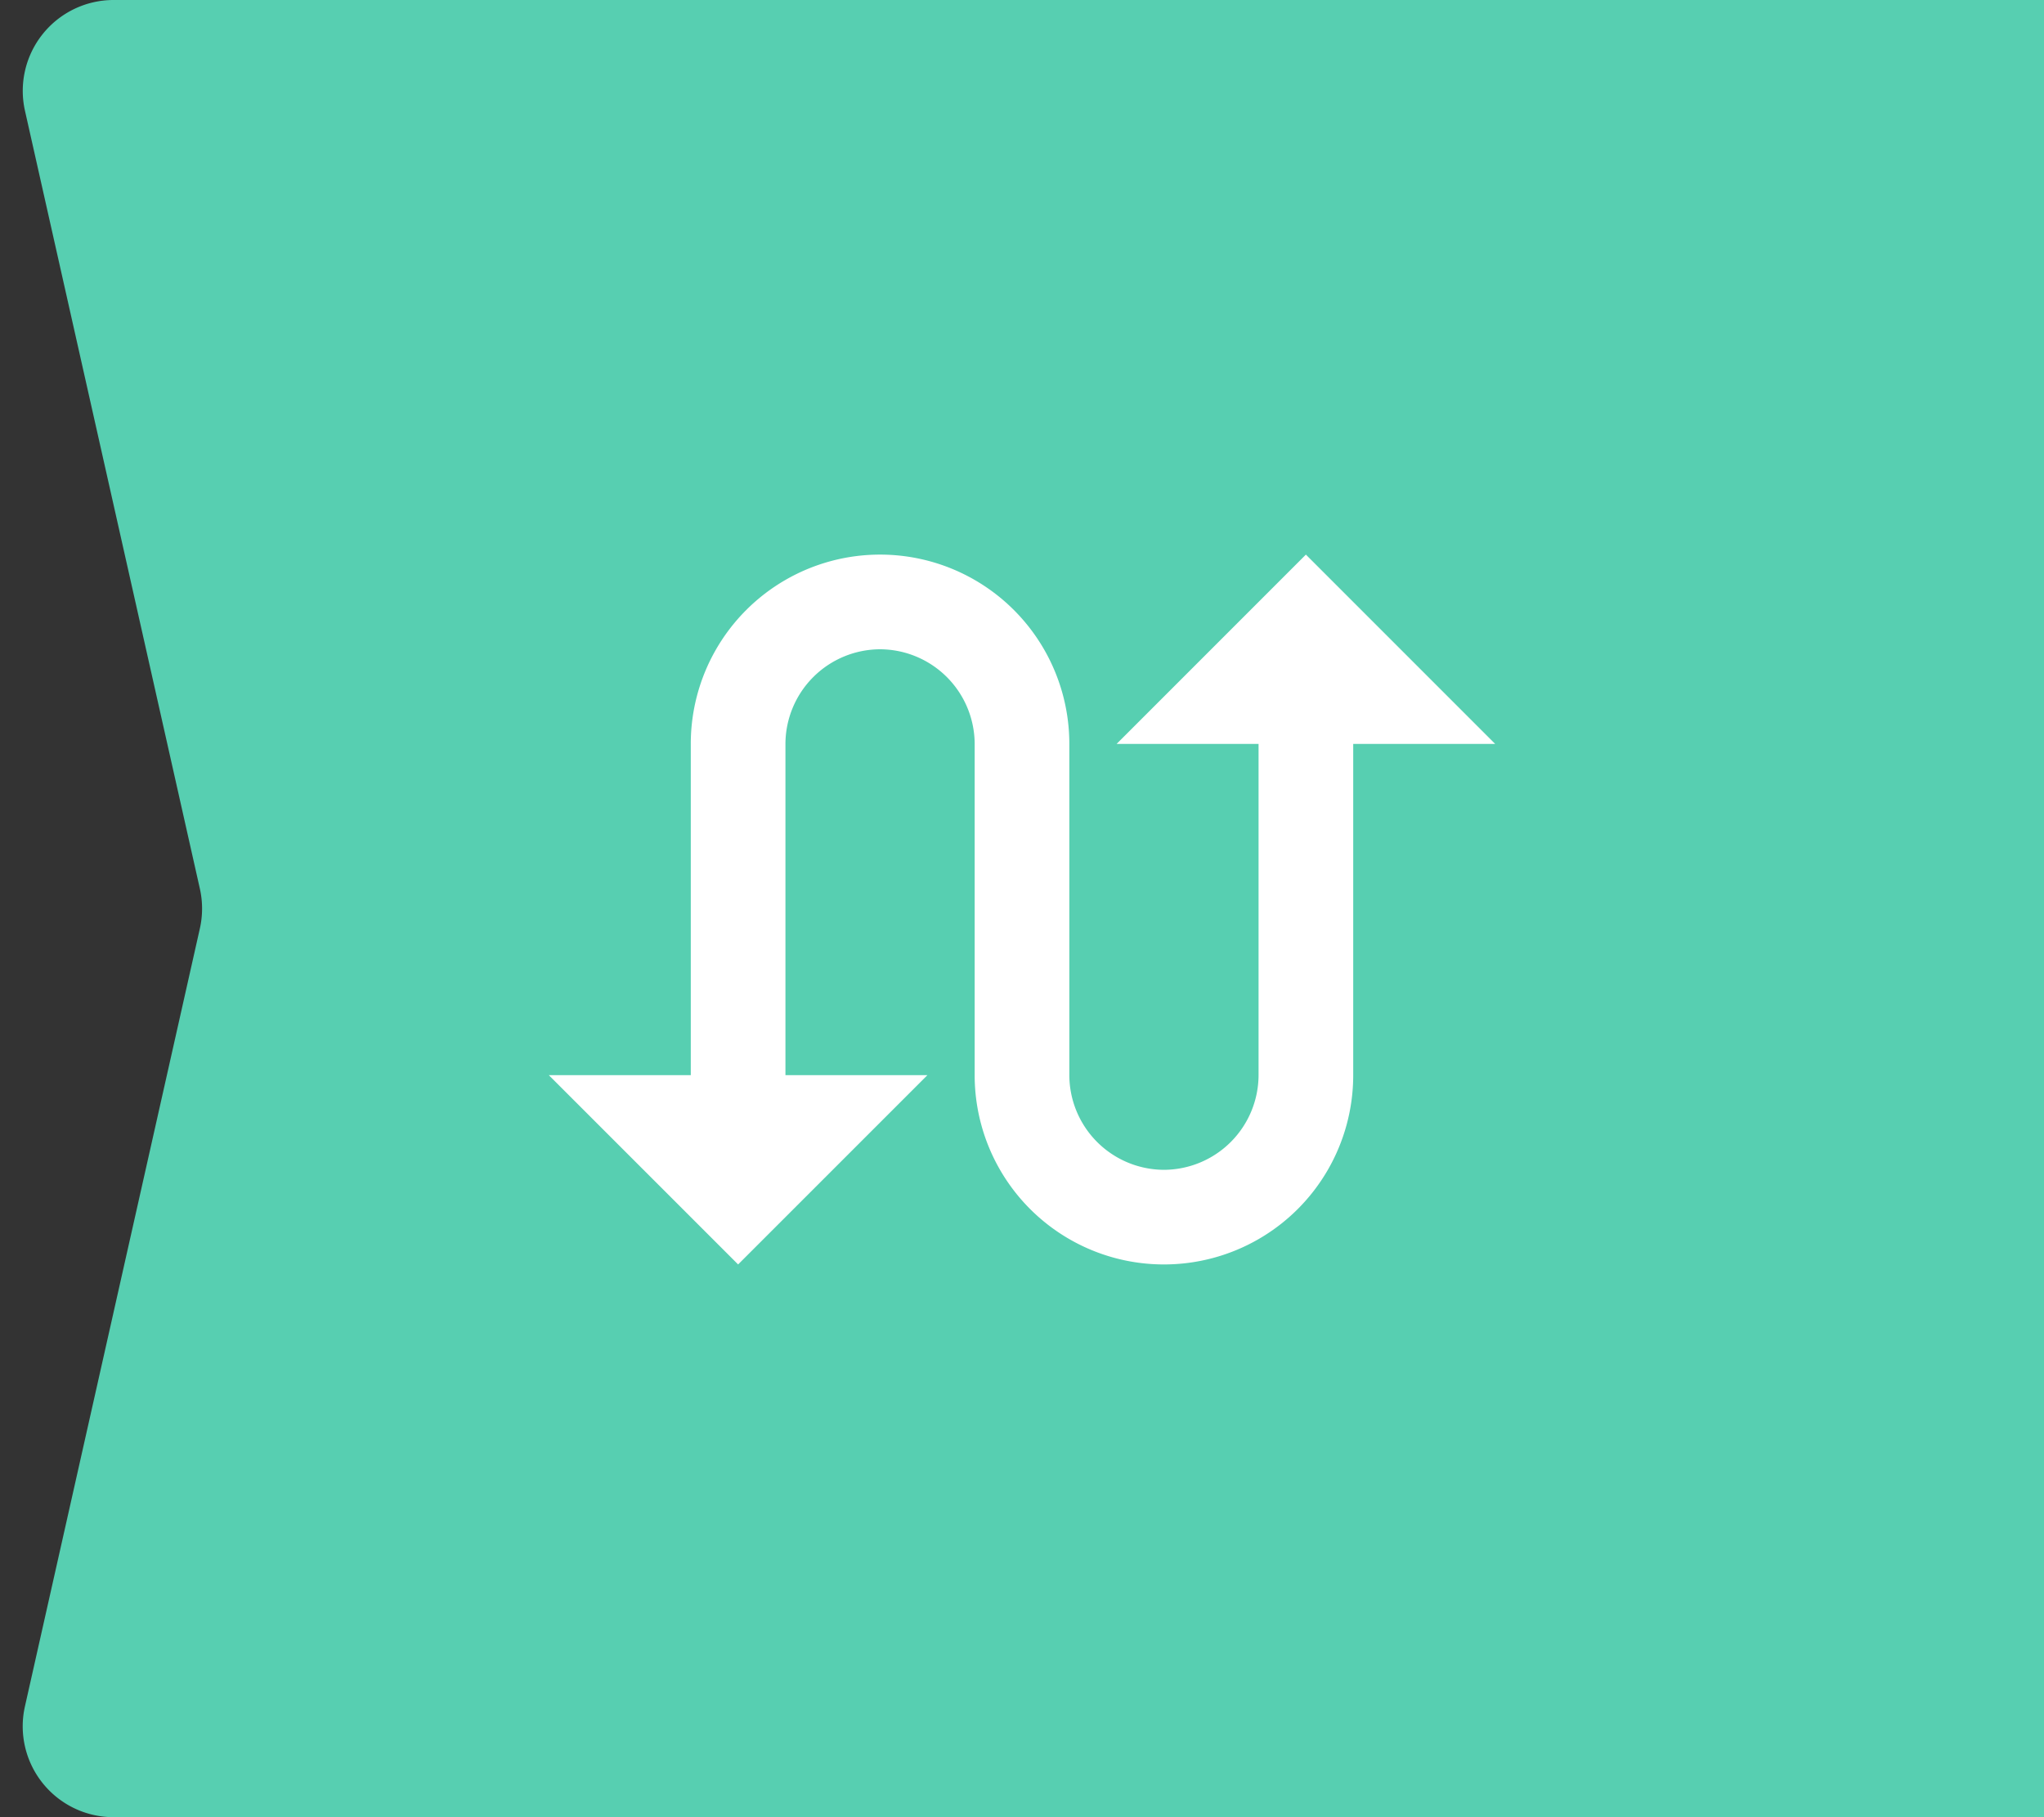 <svg xmlns="http://www.w3.org/2000/svg" width="45" height="40" viewBox="0 0 45 40">
    <rect x="0" y="0" width="45" height="40" fill="#333333" stroke="none"/>
    <g fill="none" fill-rule="evenodd">
        <path fill="#57CFB1" fill-rule="nonzero" d="M45 0v40H2.5a2 2 0 0 1-1.951-2.439L4.4 20.439a2 2 0 0 0 0-.878L.55 2.439A2 2 0 0 1 2.5 0H45z"/>
        <path fill="#FFF" d="M28.75 12.208l-4.167 4.167h3.125v7.292a2.09 2.09 0 0 1-2.083 2.083 2.09 2.09 0 0 1-2.083-2.083v-7.292a4.166 4.166 0 0 0-4.167-4.167 4.166 4.166 0 0 0-4.167 4.167v7.292h-3.125l4.167 4.166 4.167-4.166h-3.125v-7.292a2.09 2.09 0 0 1 2.083-2.083 2.09 2.09 0 0 1 2.083 2.083v7.292a4.166 4.166 0 0 0 4.167 4.166 4.166 4.166 0 0 0 4.167-4.166v-7.292h3.125l-4.167-4.167z"/>
    </g>
</svg>
